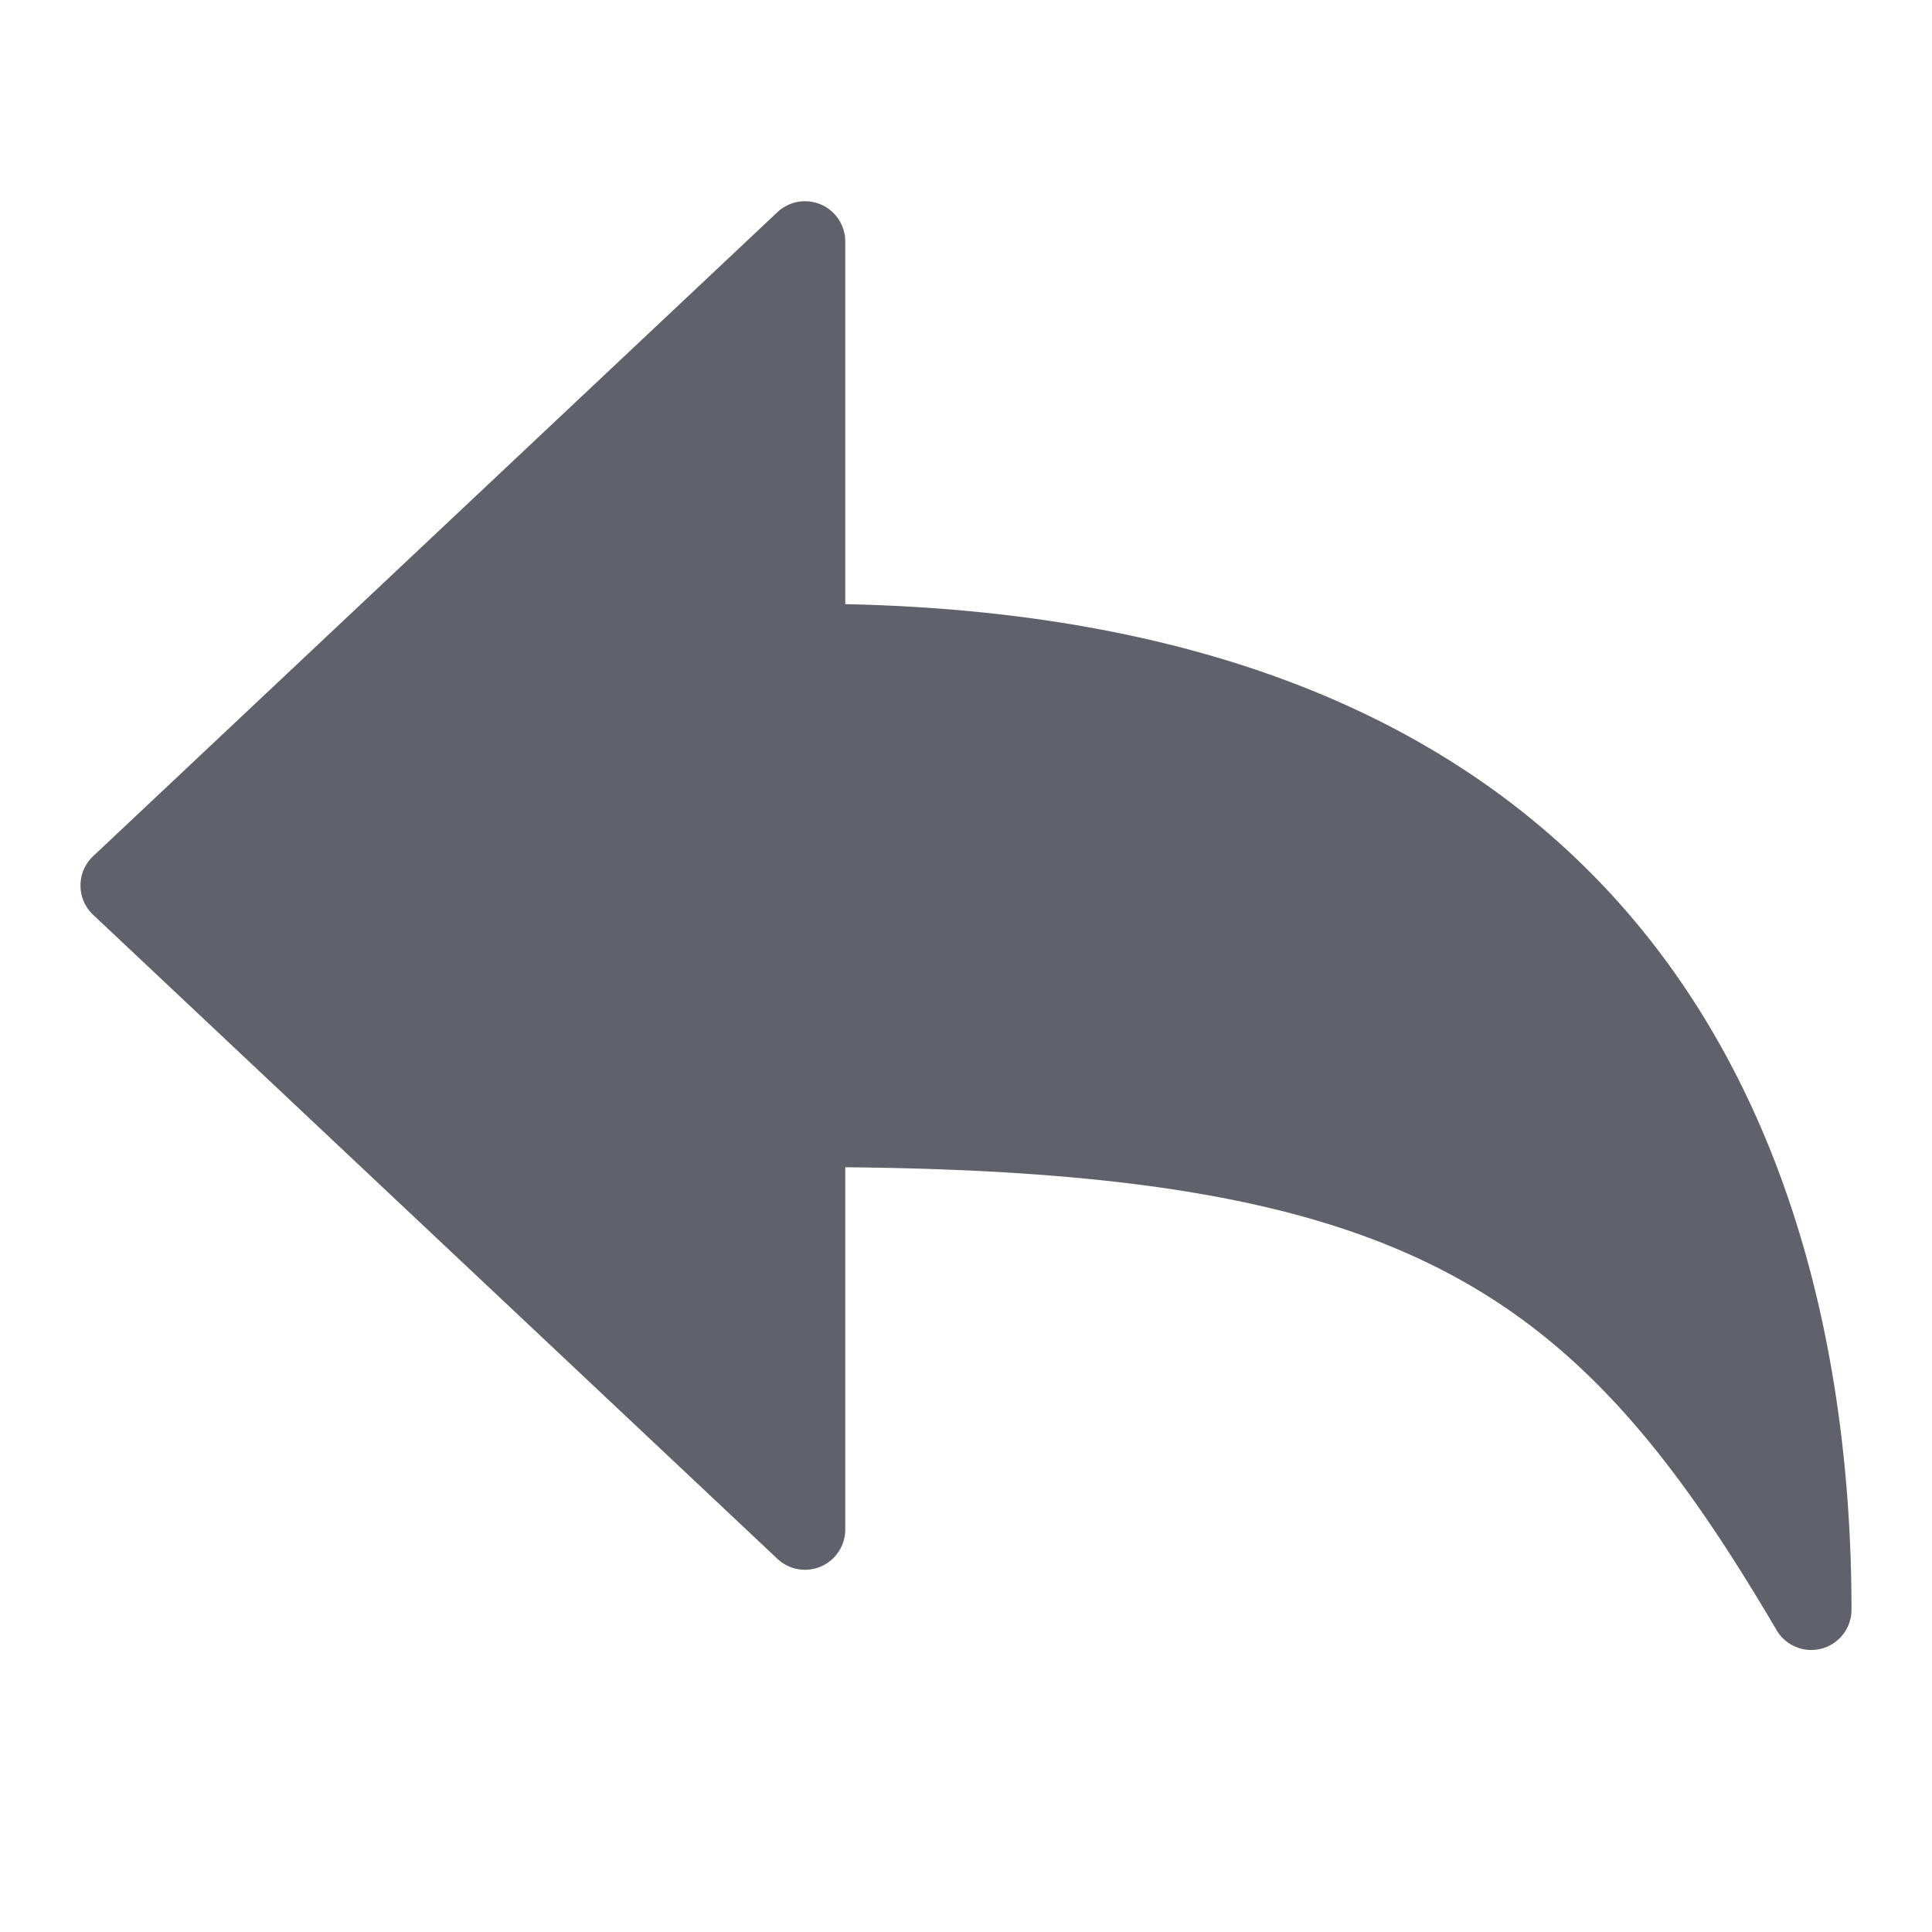 <svg xmlns="http://www.w3.org/2000/svg" height="24" width="24" viewBox="0 0 48 48"><path d="M21,15.01V6a1,1,0,0,0-1.686-.728l-17,16a1,1,0,0,0,0,1.456l17,16A1,1,0,0,0,21,38V29c14.063.13,18.186,3.065,23.138,11.5A1,1,0,0,0,46,40C46,30.8,42.721,15.467,21,15.01Z" fill="#61616b"></path></svg>